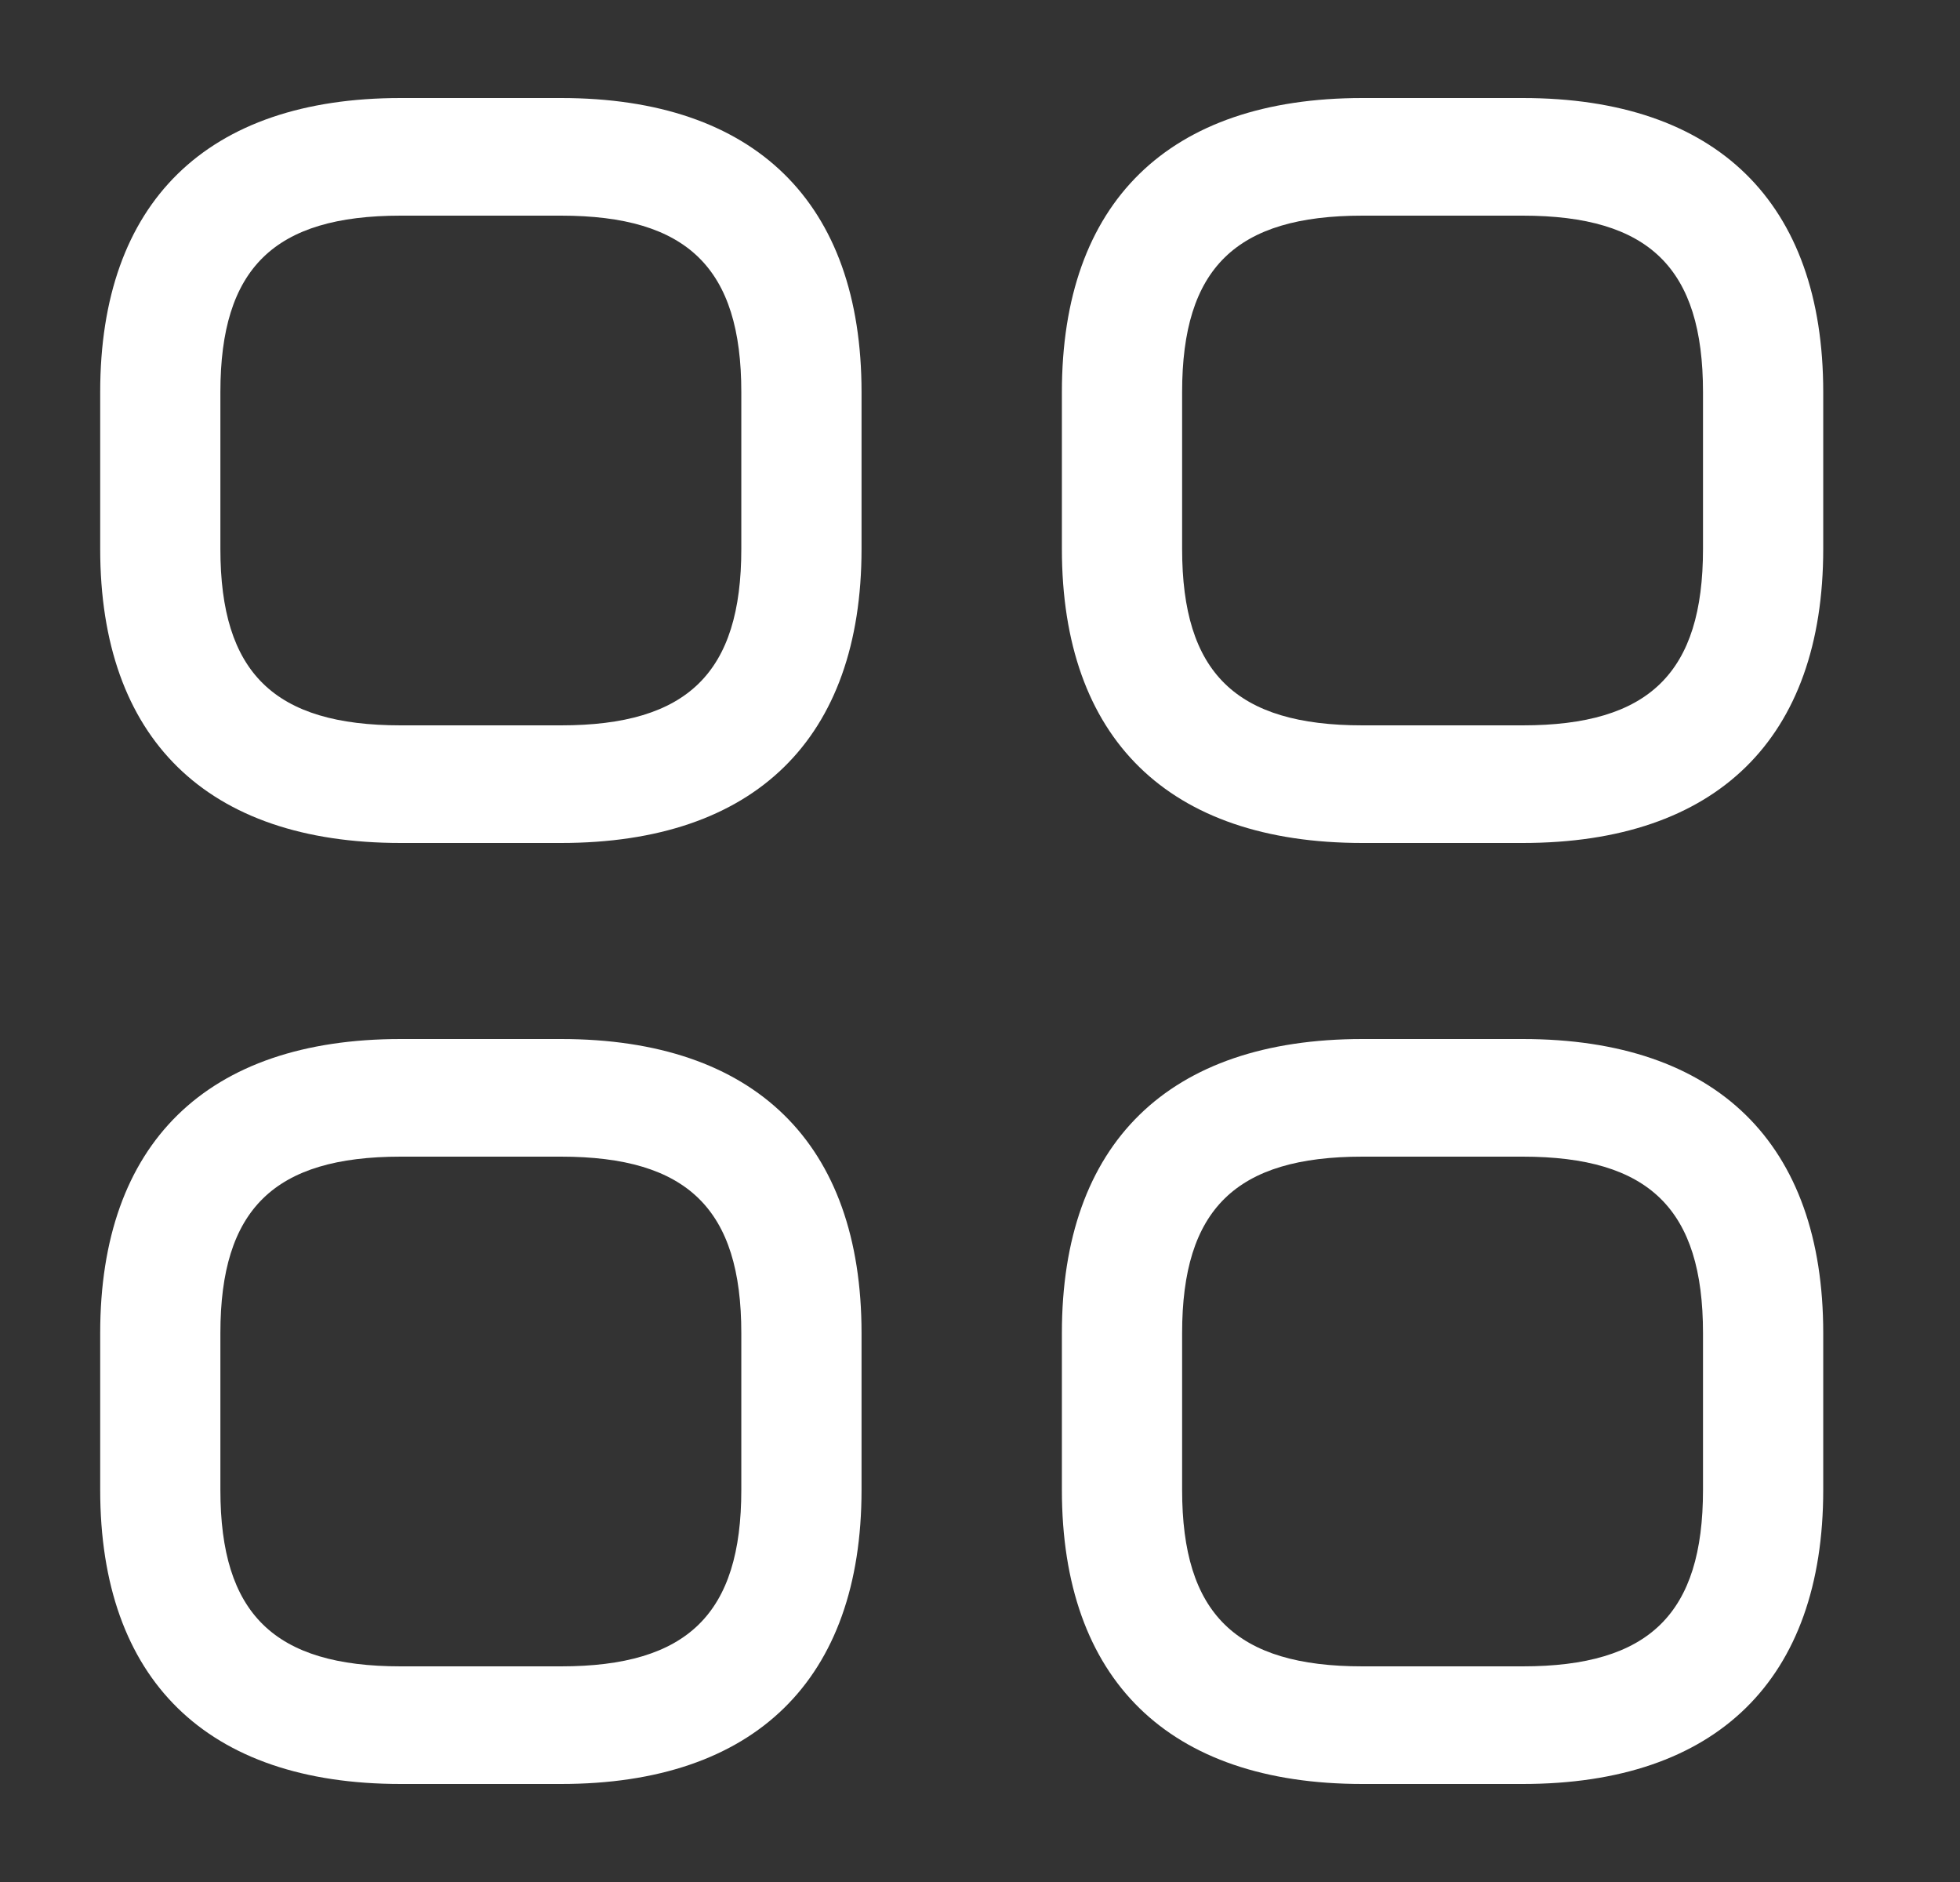<svg width="50" height="48" viewBox="0 0 50 48" fill="none" xmlns="http://www.w3.org/2000/svg" xmlns:xlink="http://www.w3.org/1999/xlink">
<rect x="0" y="0" width="50" height="48" fill="#333333" stroke="none"/>
<path d="M14.311,21.5L10.222,21.5C5.275,21.5 2.556,18.84 2.556,14L2.556,10C2.556,5.16 5.275,2.5 10.222,2.5L14.311,2.5C19.259,2.5 21.978,5.16 21.978,10L21.978,14C21.978,18.84 19.259,21.5 14.311,21.5ZM10.222,5.5C6.992,5.5 5.622,6.84 5.622,10L5.622,14C5.622,17.16 6.992,18.5 10.222,18.5L14.311,18.5C17.541,18.5 18.911,17.16 18.911,14L18.911,10C18.911,6.84 17.541,5.5 14.311,5.5L10.222,5.5Z" fill="#FFFFFF"/>
<path d="M38.844,21.5L34.756,21.5C29.808,21.5 27.089,18.84 27.089,14L27.089,10C27.089,5.16 29.808,2.5 34.756,2.5L38.844,2.5C43.792,2.5 46.511,5.16 46.511,10L46.511,14C46.511,18.84 43.792,21.5 38.844,21.5ZM34.756,5.5C31.525,5.5 30.156,6.84 30.156,10L30.156,14C30.156,17.16 31.525,18.5 34.756,18.5L38.844,18.5C42.075,18.5 43.444,17.16 43.444,14L43.444,10C43.444,6.84 42.075,5.5 38.844,5.5L34.756,5.5Z" fill="#FFFFFF"/>
<path d="M38.844,45.5L34.756,45.5C29.808,45.5 27.089,42.84 27.089,38L27.089,34C27.089,29.16 29.808,26.5 34.756,26.5L38.844,26.5C43.792,26.5 46.511,29.16 46.511,34L46.511,38C46.511,42.84 43.792,45.5 38.844,45.5ZM34.756,29.5C31.525,29.5 30.156,30.84 30.156,34L30.156,38C30.156,41.16 31.525,42.5 34.756,42.5L38.844,42.5C42.075,42.5 43.444,41.16 43.444,38L43.444,34C43.444,30.84 42.075,29.5 38.844,29.5L34.756,29.5Z" fill="#FFFFFF"/>
<path d="M14.311,45.5L10.222,45.5C5.275,45.5 2.556,42.84 2.556,38L2.556,34C2.556,29.16 5.275,26.5 10.222,26.5L14.311,26.5C19.259,26.5 21.978,29.16 21.978,34L21.978,38C21.978,42.84 19.259,45.5 14.311,45.5ZM10.222,29.5C6.992,29.5 5.622,30.84 5.622,34L5.622,38C5.622,41.16 6.992,42.5 10.222,42.5L14.311,42.5C17.541,42.5 18.911,41.16 18.911,38L18.911,34C18.911,30.84 17.541,29.5 14.311,29.5L10.222,29.5Z" fill="#FFFFFF"/>
</svg>
